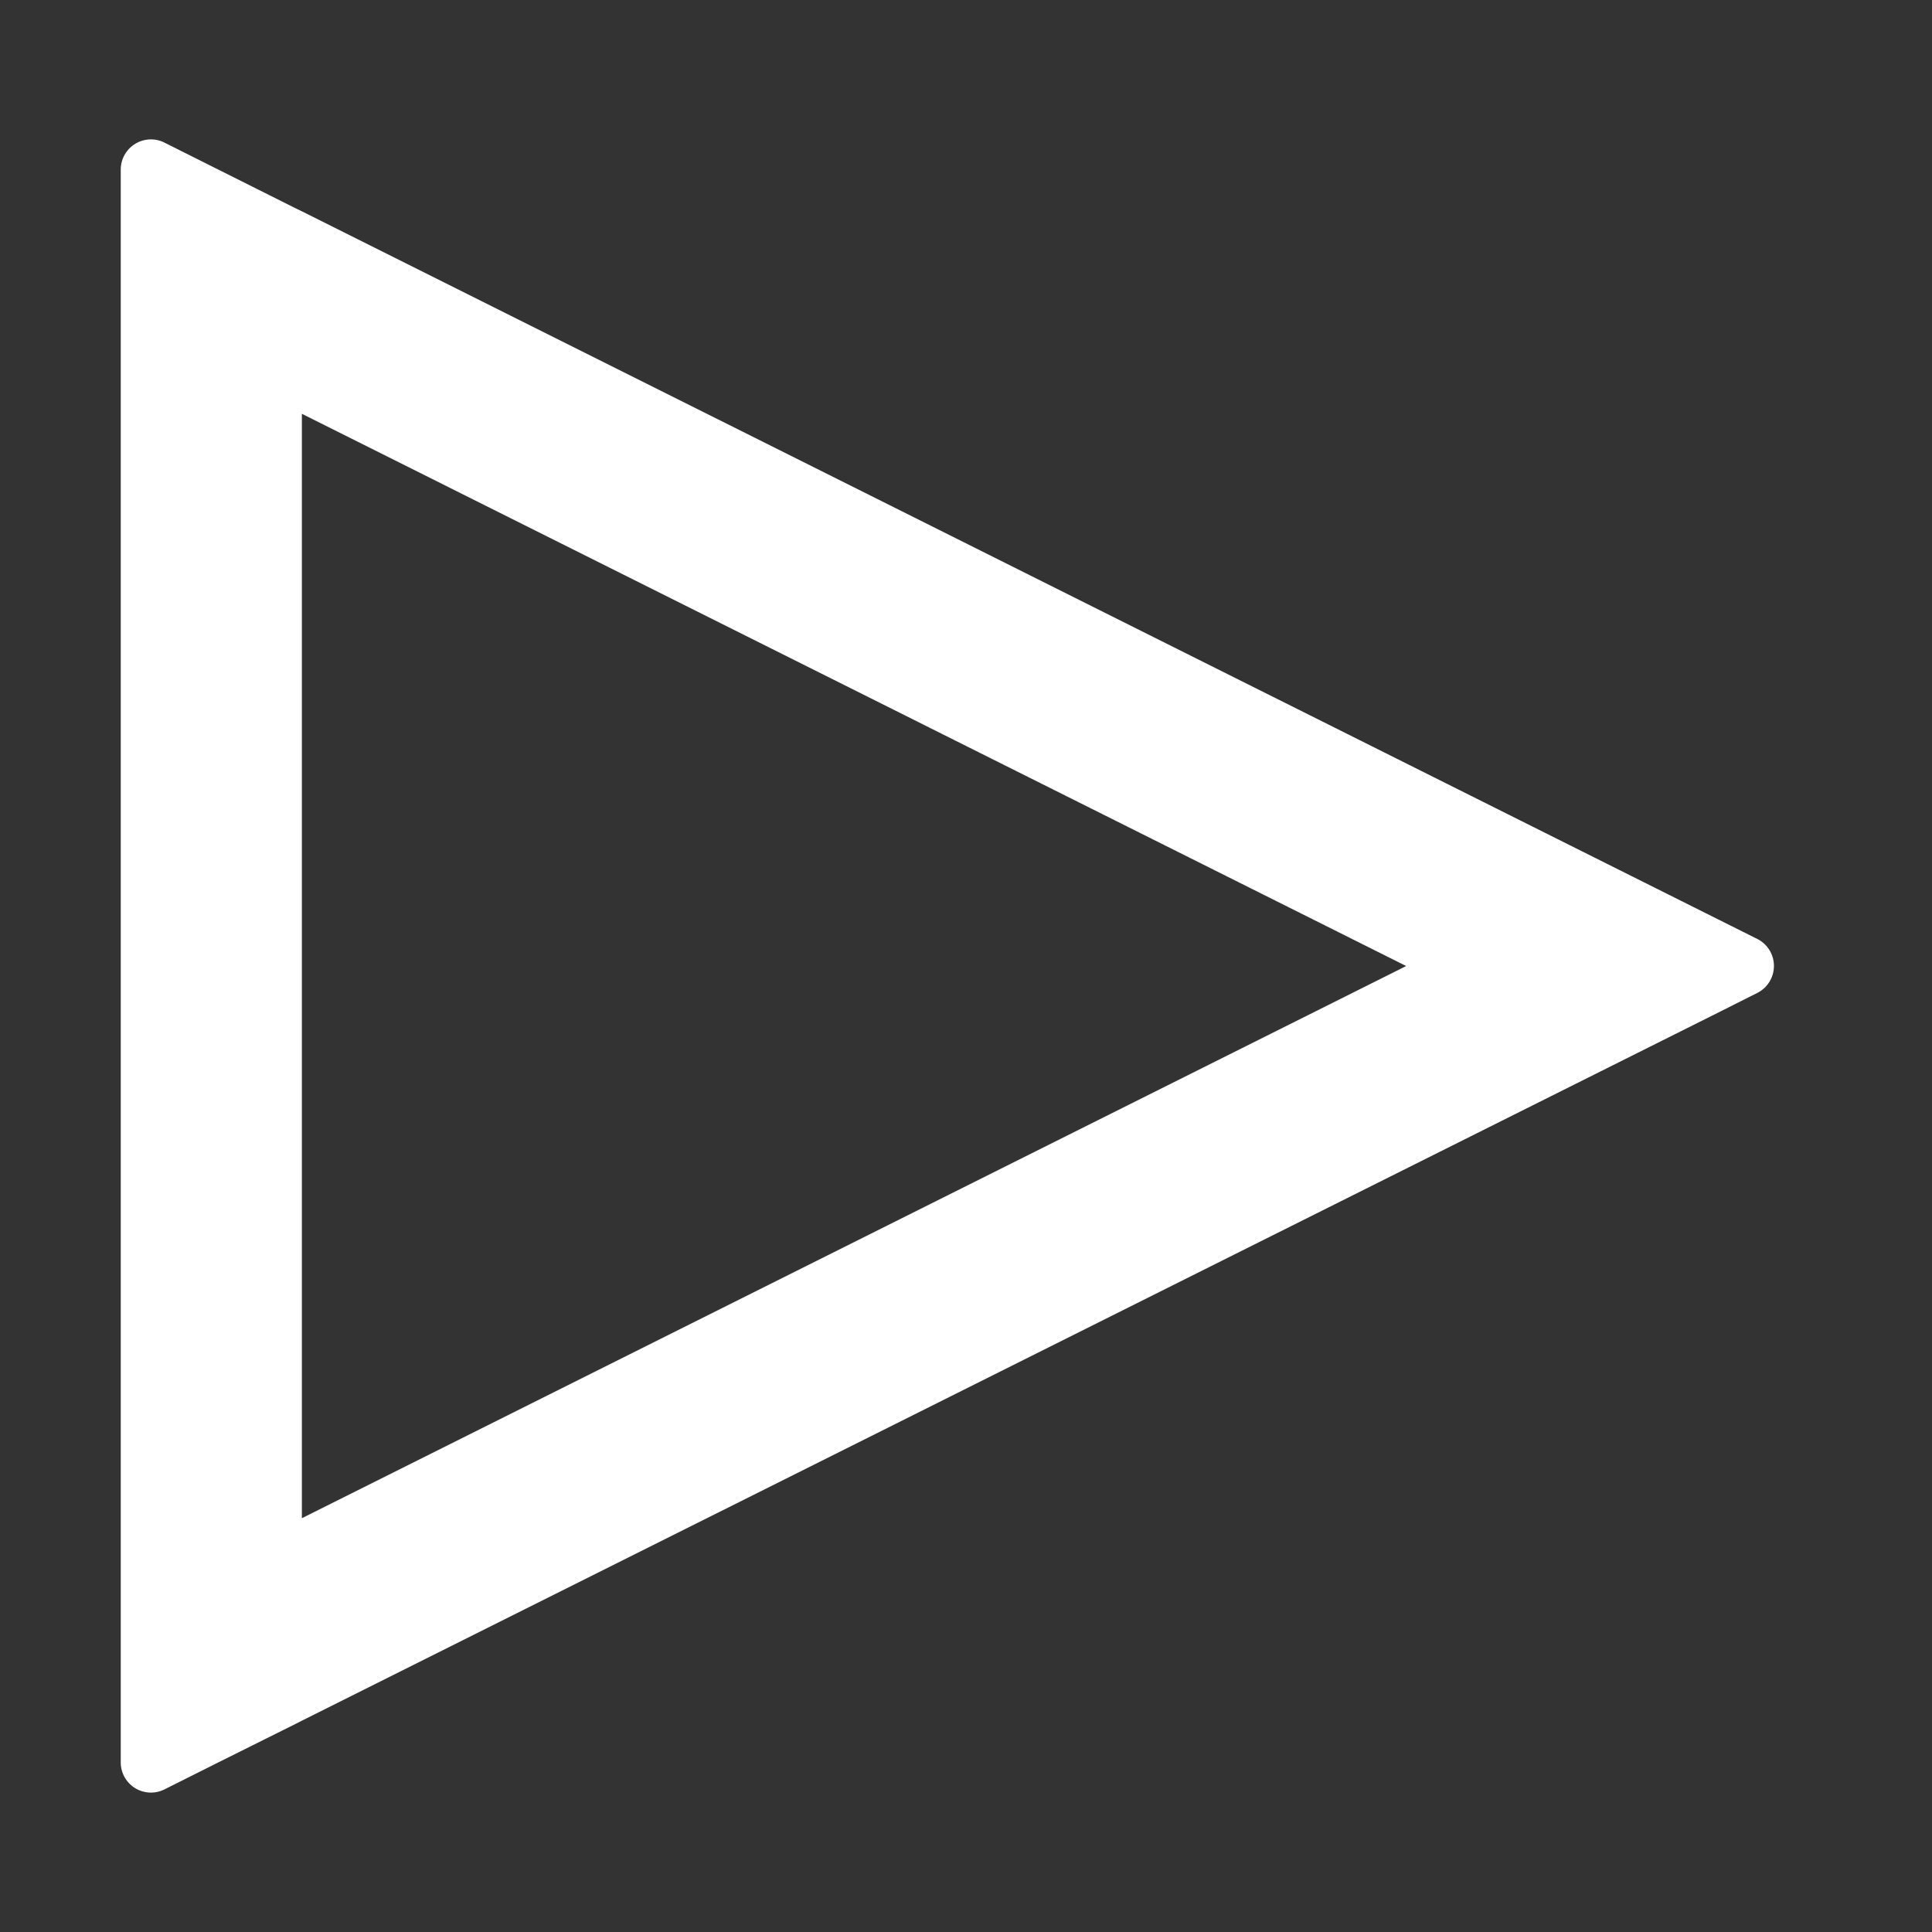 <svg stroke-linejoin="round" data-testid="geist-icon" viewBox="0 0 16 16"><rect x="0" y="0" width="16" height="16" fill="#333333" stroke="none"/><path fill="white" fill-rule="evenodd" d="M13.455 7.227l-.132-.066L2.5 1.75l-.042-.02-.649-.325-.447-.224A.25.25 0 001 1.405V14.596a.25.25 0 00.362.223l.447-.224.65-.324.041-.021 10.823-5.411.132-.066.8-.4.298-.15a.25.25 0 000-.447l-.298-.149-.8-.4zM11.645 8L2.5 3.427v9.146L11.646 8z" clip-rule="evenodd"/></svg>